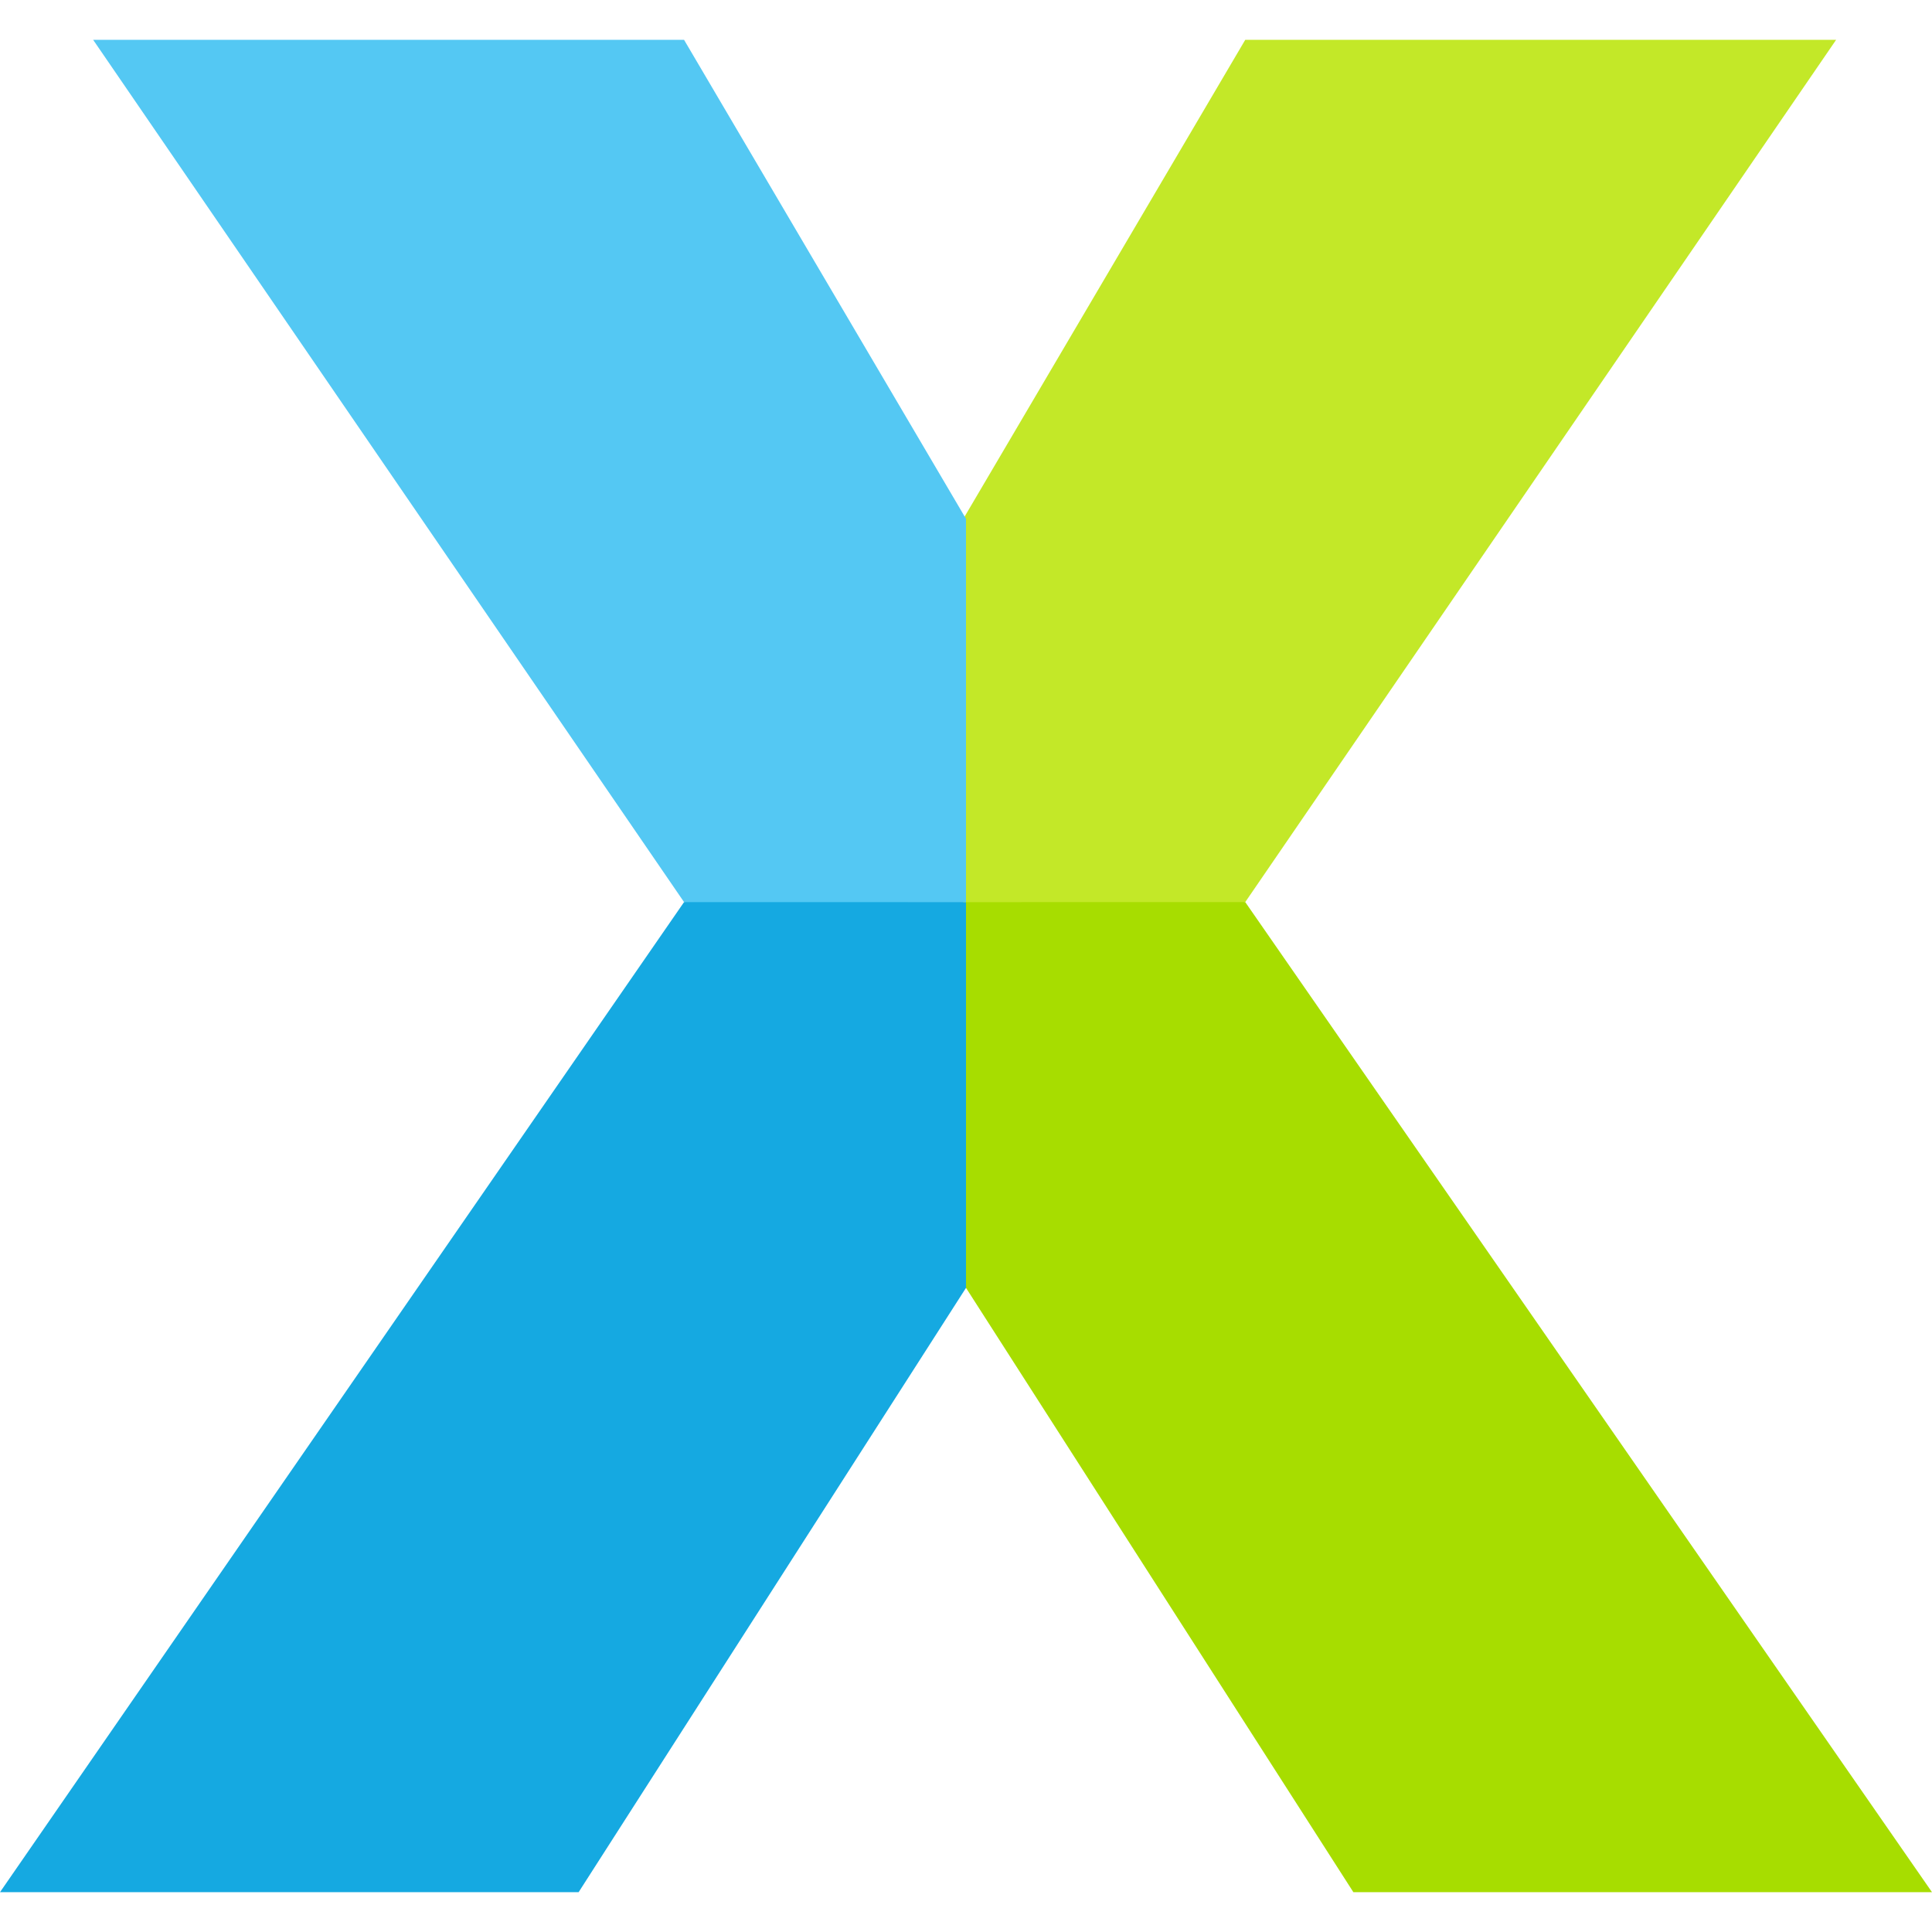 <!DOCTYPE svg PUBLIC "-//W3C//DTD SVG 1.1//EN" "http://www.w3.org/Graphics/SVG/1.1/DTD/svg11.dtd"><svg viewBox="0 0 128 128" xmlns="http://www.w3.org/2000/svg" xml:space="preserve" style="fill-rule:evenodd;clip-rule:evenodd;stroke-linejoin:round;stroke-miterlimit:2"><path style="fill:none" d="M0 0h128v128H0z"/><clipPath id="a"><path d="M0 0h128v128H0z"/></clipPath><g clip-path="url(#a)"><path d="M128 125.362H89.665L63.999 85.323l-4.3-29.853 22.802 4.296L128 125.362Z" style="fill:#a7dd00;fill-rule:nonzero"/><path d="M0 125.362h38.335l25.666-40.039L64 56.28l-18.68 3.486L0 125.362Z" style="fill:#15a9e1;fill-rule:nonzero"/><path d="M121.648 2.638H82.501l-18.68 31.735V59.77l18.68-.004 39.147-57.128Z" style="fill:#c3e828;fill-rule:nonzero"/><path d="M6.171 2.638H45.32L64 34.373V59.77l-18.68-.004L6.171 2.638Z" style="fill:#54c8f3;fill-rule:nonzero"/></g></svg>